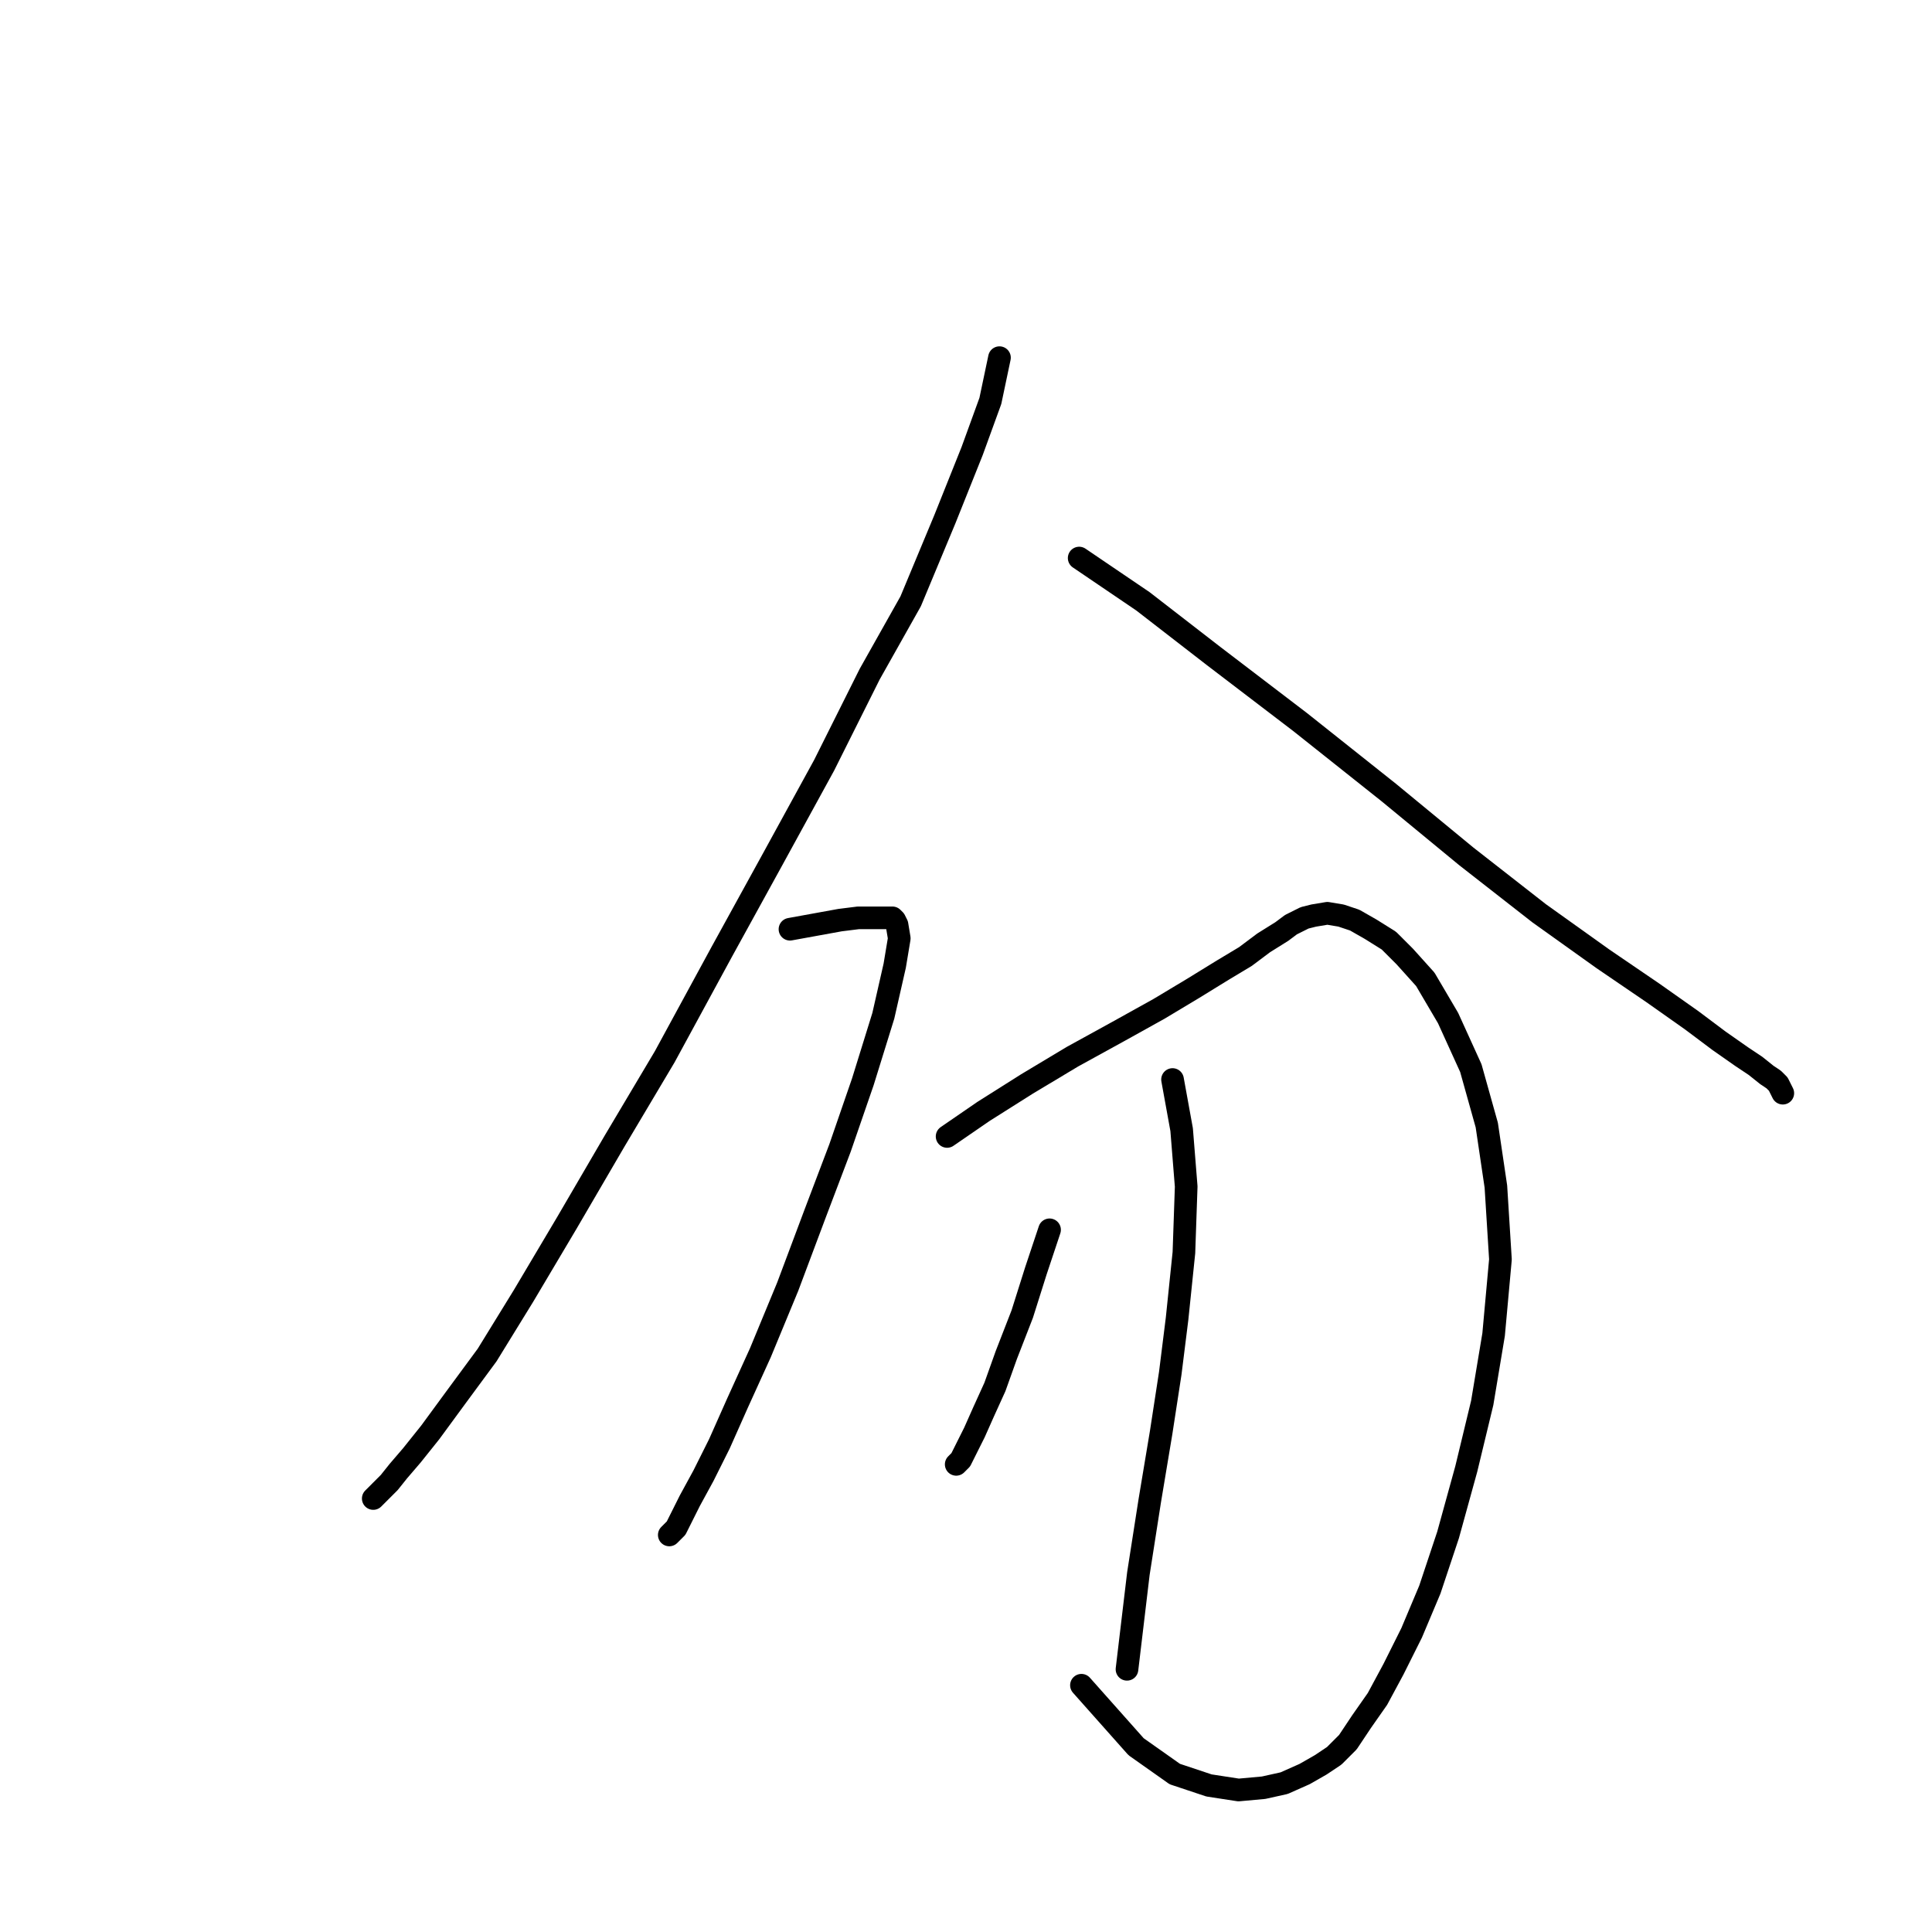 <?xml version="1.0" standalone="no"?>
    <svg width="256" height="256" xmlns="http://www.w3.org/2000/svg" version="1.1">
    <polyline stroke="black" stroke-width="3" stroke-linecap="round" fill="transparent" stroke-linejoin="round" points="132.435 47.392 131.228 53.125 128.814 59.763 125.193 68.815 120.667 79.678 115.236 89.333 109.201 101.403 102.261 114.075 95.623 126.145 88.08 140.025 81.442 151.189 75.105 162.051 69.372 171.707 64.544 179.552 60.32 185.285 57.001 189.811 54.587 192.828 52.777 194.94 51.57 196.449 50.363 197.656 49.458 198.561 49.458 198.561 " />
        <polyline stroke="black" stroke-width="3" stroke-linecap="round" fill="transparent" stroke-linejoin="round" points="142.995 73.945 151.444 79.678 160.798 86.919 172.264 95.67 184.031 105.023 194.29 113.472 203.946 121.015 212.394 127.05 219.032 131.576 224.162 135.197 227.783 137.912 230.8 140.025 232.611 141.232 234.119 142.438 235.024 143.042 235.628 143.645 235.93 144.249 236.231 144.852 236.231 144.852 " />
        <polyline stroke="black" stroke-width="3" stroke-linecap="round" fill="transparent" stroke-linejoin="round" points="104.675 123.127 107.994 122.524 111.313 121.921 113.727 121.619 115.538 121.619 116.744 121.619 117.65 121.619 118.253 121.619 118.555 121.921 118.857 122.524 119.158 124.334 118.555 127.955 117.046 134.593 114.331 143.344 111.313 152.094 107.994 160.844 104.373 170.5 100.753 179.25 97.735 185.888 95.321 191.319 93.209 195.544 91.399 198.863 90.192 201.277 89.588 202.484 88.985 203.087 88.683 203.389 88.683 203.389 " />
        <polyline stroke="black" stroke-width="3" stroke-linecap="round" fill="transparent" stroke-linejoin="round" points="125.495 150.585 130.323 147.266 136.055 143.645 142.09 140.025 148.125 136.706 153.556 133.688 158.082 130.973 162.005 128.559 165.022 126.748 167.436 124.938 169.85 123.429 171.057 122.524 172.867 121.619 174.074 121.317 175.884 121.015 177.695 121.317 179.505 121.921 181.617 123.127 184.031 124.636 186.143 126.748 188.859 129.766 191.876 134.895 194.894 141.533 197.006 149.077 198.213 157.223 198.816 166.879 197.911 176.836 196.402 185.888 194.29 194.639 191.876 203.389 189.463 210.63 187.049 216.363 184.635 221.191 182.523 225.114 180.41 228.131 178.6 230.847 176.79 232.657 174.979 233.864 172.867 235.071 170.152 236.278 167.436 236.881 164.117 237.183 160.194 236.58 155.668 235.071 150.539 231.45 143.297 223.303 143.297 223.303 " />
        <polyline stroke="black" stroke-width="3" stroke-linecap="round" fill="transparent" stroke-linejoin="round" points="139.073 162.956 137.262 168.388 135.452 174.121 133.34 179.552 131.831 183.776 130.323 187.095 129.116 189.811 128.21 191.621 127.607 192.828 127.305 193.432 127.003 193.733 126.702 194.035 126.702 194.035 " />
        <polyline stroke="black" stroke-width="3" stroke-linecap="round" fill="transparent" stroke-linejoin="round" points="155.367 143.042 156.573 149.68 157.177 157.223 156.875 165.974 155.97 174.724 155.065 181.966 153.858 189.811 152.349 198.863 150.841 208.518 149.332 221.191 149.332 221.191 " />
        </svg>